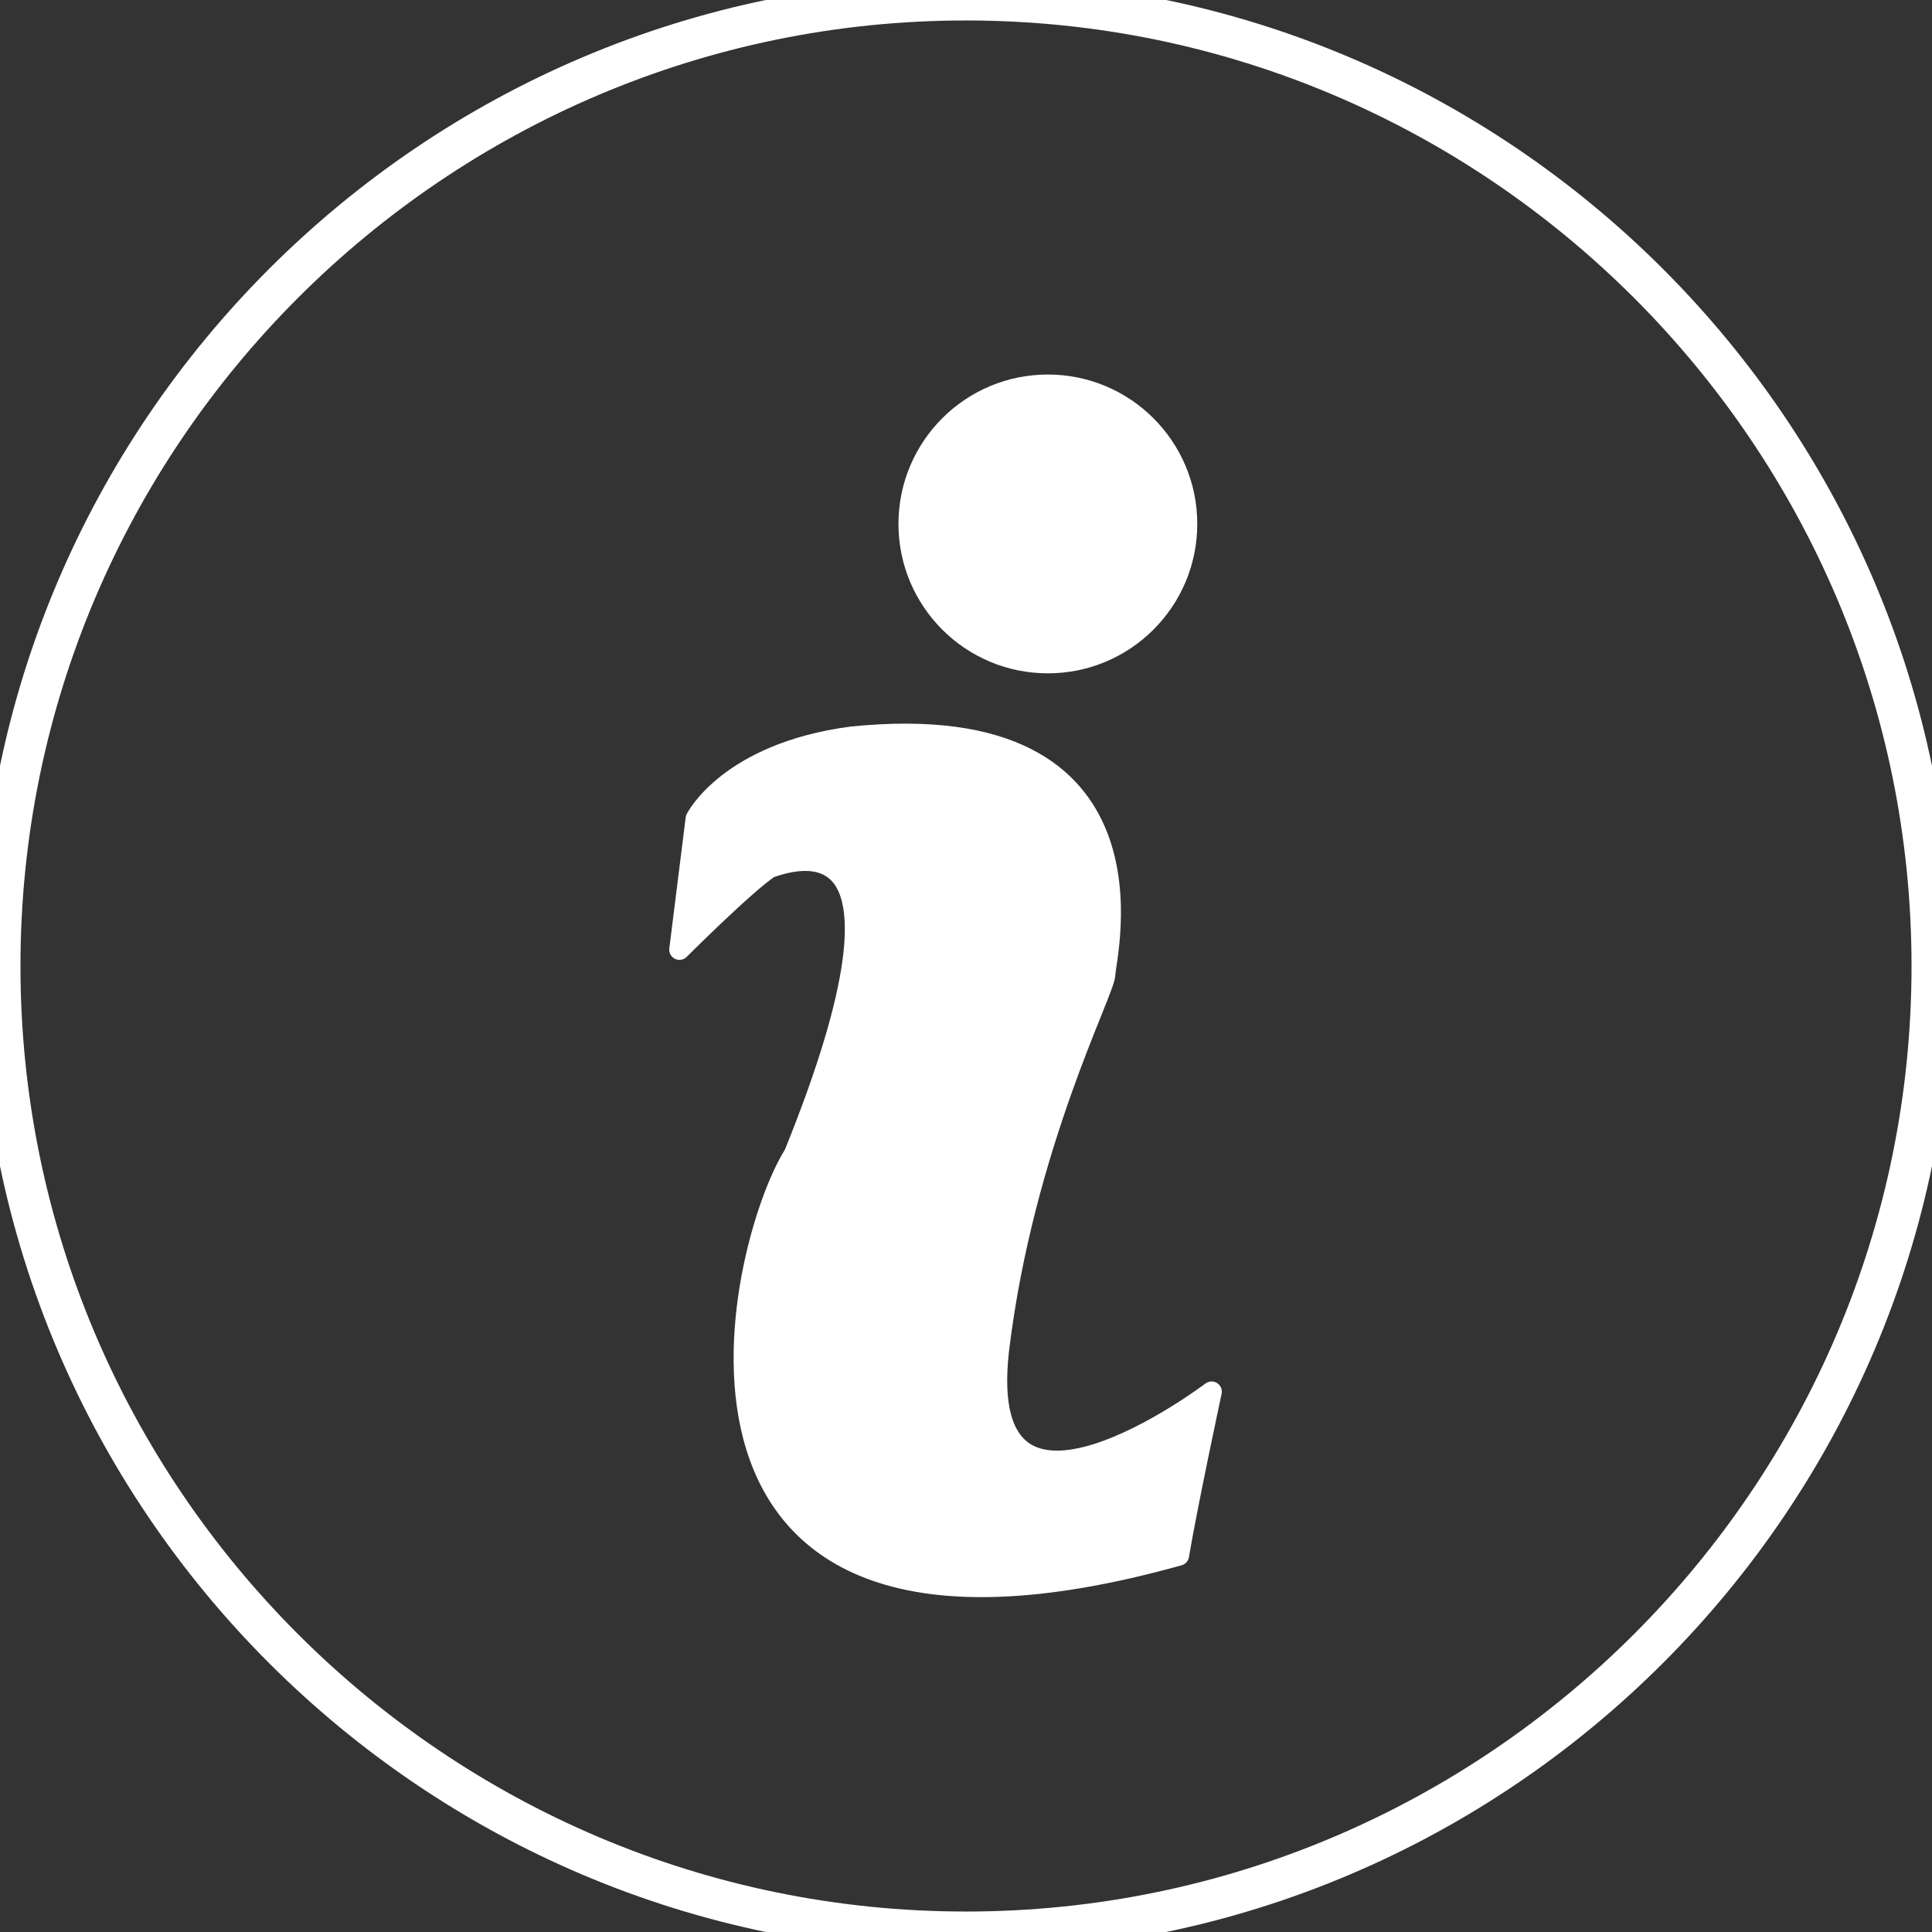 <?xml version="1.0" encoding="utf-8"?>
<!-- Generator: Adobe Illustrator 21.0.2, SVG Export Plug-In . SVG Version: 6.00 Build 0)  -->
<svg version="1.1" xmlns="http://www.w3.org/2000/svg" xmlns:xlink="http://www.w3.org/1999/xlink" x="0px" y="0px"
	 viewBox="0 0 23.6 23.6" style="enable-background:new 0 0 23.6 23.6;" xml:space="preserve">
<rect x="0" y="0" width="23.6" height="23.6" fill="#333333" stroke="none"/>
<style type="text/css">
	.st0{fill:none;stroke:#FFFFFF;stroke-width:0.5;stroke-miterlimit:10;}
	.st1{fill:#FFFFFF;stroke:#FFFFFF;stroke-width:0.25;stroke-miterlimit:10;}
	.st2{fill:#FFFFFF;stroke:#FFFFFF;stroke-width:0.25;stroke-linejoin:round;stroke-miterlimit:10;}
</style>
<g id="Capa_1">
	<path class="st0" d="M11.8,0C5.3,0,0,5.3,0,11.8s5.3,11.8,11.8,11.8s11.8-5.3,11.8-11.8S18.3,0,11.8,0z"/>
	<circle class="st1" cx="12.8" cy="6.4" r="1.7"/>
</g>
<g id="Layer_2">
	<path class="st2" d="M8.5,10l-0.2,1.6c0,0,0.8-0.8,1.1-1c0.3-0.1,2-0.7,0.3,3.5C9,15.2,7.6,20.9,14.4,19c0.1-0.6,0.4-2,0.4-2
		s-2.9,2.2-2.6-0.5c0.3-2.5,1.3-4.4,1.3-4.6s0.8-3.3-3.1-2.9C8.9,9.2,8.5,10,8.5,10z"/>
</g>
</svg>
